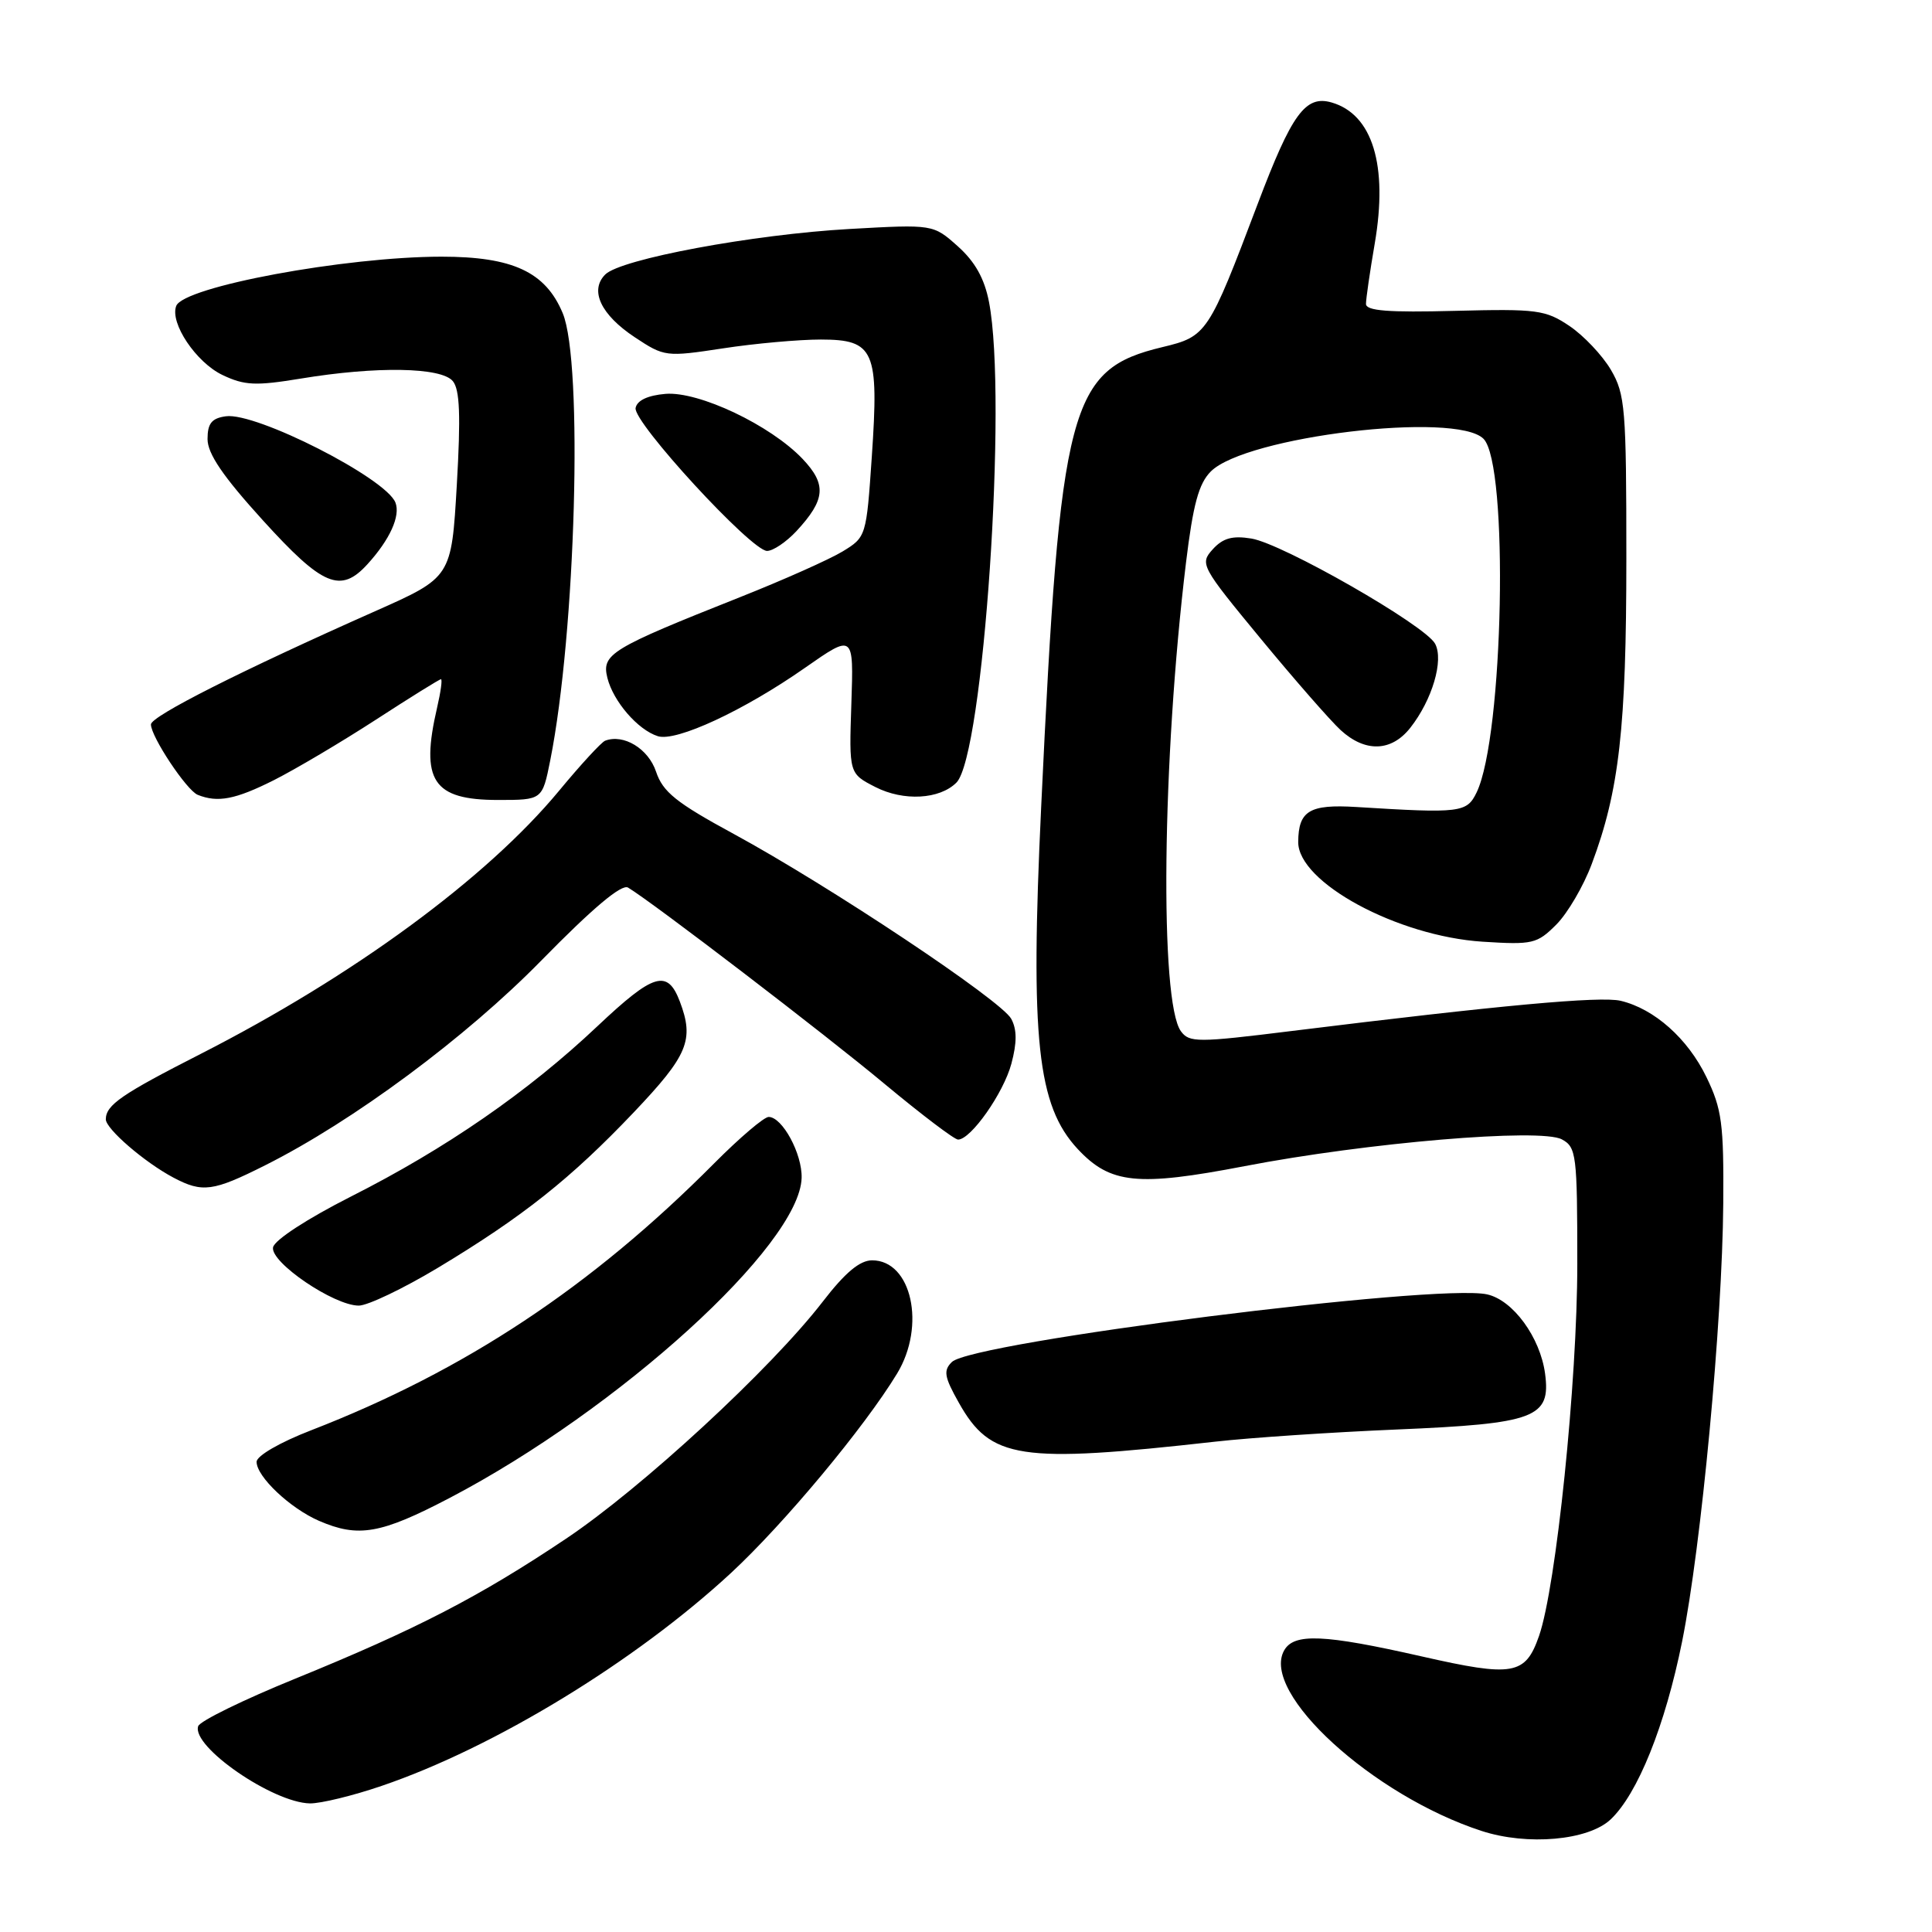<?xml version="1.0" encoding="UTF-8" standalone="no"?>
<!DOCTYPE svg PUBLIC "-//W3C//DTD SVG 1.1//EN" "http://www.w3.org/Graphics/SVG/1.1/DTD/svg11.dtd" >
<svg xmlns="http://www.w3.org/2000/svg" xmlns:xlink="http://www.w3.org/1999/xlink" version="1.1" viewBox="0 0 256 256">
 <g >
 <path fill="currentColor"
d=" M 213.41 241.09 C 217.00 237.71 220.64 228.67 222.89 217.50 C 225.43 204.89 228.22 175.20 228.34 159.50 C 228.42 148.89 228.16 146.95 226.11 142.72 C 223.63 137.60 219.20 133.67 214.74 132.61 C 212.06 131.98 198.83 133.19 171.09 136.62 C 158.68 138.16 157.59 138.16 156.48 136.65 C 153.64 132.76 153.98 100.70 157.15 74.56 C 158.09 66.83 158.84 64.07 160.44 62.47 C 165.08 57.83 192.92 54.49 196.57 58.14 C 199.94 61.51 199.24 97.58 195.66 105.00 C 194.36 107.69 193.55 107.79 179.69 106.93 C 173.51 106.55 172.05 107.44 172.02 111.56 C 171.98 116.92 185.16 124.05 196.45 124.78 C 203.08 125.20 203.66 125.07 206.22 122.51 C 207.71 121.02 209.83 117.40 210.92 114.47 C 214.56 104.77 215.50 96.41 215.50 74.00 C 215.50 54.11 215.35 52.24 213.45 49.00 C 212.32 47.08 209.85 44.47 207.97 43.20 C 204.79 41.06 203.68 40.91 192.77 41.19 C 183.95 41.42 181.00 41.19 181.00 40.27 C 181.00 39.59 181.52 35.99 182.16 32.27 C 183.94 21.90 181.87 15.15 176.45 13.58 C 172.98 12.58 171.18 15.05 166.65 27.02 C 160.13 44.25 159.91 44.58 154.04 45.99 C 141.69 48.95 140.48 53.54 137.96 106.94 C 136.50 137.75 137.44 146.50 142.81 152.26 C 147.13 156.88 150.71 157.25 164.92 154.52 C 181.19 151.39 204.12 149.46 206.95 150.97 C 208.88 152.01 209.00 152.97 209.00 167.50 C 209.00 183.07 206.20 210.26 203.93 216.77 C 202.12 221.96 200.52 222.24 188.37 219.48 C 175.41 216.54 171.45 216.37 170.15 218.70 C 167.01 224.31 181.91 237.92 196.32 242.61 C 202.39 244.59 210.45 243.87 213.41 241.09 Z  M 50.57 236.64 C 65.49 231.56 84.17 220.17 96.88 208.41 C 103.92 201.88 114.55 189.12 118.87 182.00 C 122.71 175.67 120.80 167.00 115.56 167.00 C 113.93 167.00 111.99 168.62 109.03 172.46 C 102.17 181.36 85.03 197.18 74.98 203.90 C 63.47 211.61 55.15 215.90 39.08 222.45 C 32.25 225.23 26.48 228.05 26.26 228.73 C 25.36 231.43 36.15 238.87 41.07 238.96 C 42.49 238.98 46.77 237.94 50.57 236.64 Z  M 59.59 198.48 C 82.01 186.75 105.96 164.97 106.22 156.08 C 106.31 152.89 103.66 148.00 101.85 148.00 C 101.24 148.00 97.99 150.77 94.62 154.16 C 78.36 170.52 61.58 181.63 41.25 189.51 C 37.08 191.12 34.00 192.91 34.00 193.70 C 34.00 195.66 38.42 199.84 42.25 201.51 C 47.48 203.78 50.44 203.27 59.59 198.48 Z  M 161.00 191.03 C 165.68 190.50 176.47 189.78 185.00 189.42 C 203.46 188.64 205.51 187.87 204.73 182.01 C 204.08 177.19 200.47 172.26 197.04 171.51 C 190.37 170.04 128.85 177.82 126.13 180.47 C 124.98 181.60 125.12 182.44 127.04 185.85 C 131.26 193.37 135.04 193.94 161.00 191.03 Z  M 57.99 168.01 C 69.26 161.23 75.61 156.19 83.96 147.41 C 91.18 139.81 92.01 137.80 90.08 132.70 C 88.44 128.39 86.62 128.94 79.16 135.98 C 69.95 144.68 59.10 152.18 46.50 158.55 C 40.70 161.49 36.37 164.31 36.18 165.28 C 35.80 167.26 44.24 173.00 47.54 173.00 C 48.72 173.00 53.42 170.75 57.99 168.01 Z  M 35.13 154.41 C 46.79 148.56 61.74 137.47 71.72 127.28 C 78.54 120.32 82.37 117.10 83.22 117.61 C 86.45 119.54 109.39 137.09 117.28 143.68 C 122.12 147.70 126.46 151.00 126.95 151.00 C 128.64 151.00 132.96 144.86 134.01 140.96 C 134.76 138.16 134.76 136.43 134.00 135.01 C 132.71 132.58 109.92 117.40 97.22 110.50 C 89.59 106.36 87.83 104.94 86.93 102.25 C 85.91 99.20 82.63 97.21 80.18 98.15 C 79.69 98.34 76.94 101.32 74.08 104.78 C 64.48 116.37 46.81 129.34 26.55 139.67 C 16.11 144.99 14.05 146.41 14.02 148.30 C 13.99 149.56 19.17 154.03 23.00 156.05 C 26.83 158.07 28.23 157.88 35.13 154.41 Z  M 36.28 103.38 C 39.15 101.93 45.23 98.33 49.78 95.38 C 54.34 92.42 58.23 90.00 58.43 90.00 C 58.63 90.00 58.40 91.69 57.92 93.75 C 55.67 103.45 57.35 106.00 66.00 106.00 C 71.86 106.00 71.86 106.00 72.91 100.75 C 76.29 83.82 77.29 48.01 74.56 41.49 C 72.28 36.03 67.93 34.01 58.50 34.01 C 45.74 34.02 24.32 37.99 23.35 40.54 C 22.48 42.80 25.98 48.02 29.48 49.69 C 32.40 51.08 33.87 51.15 39.88 50.16 C 49.87 48.51 58.47 48.65 60.00 50.50 C 60.93 51.62 61.06 55.07 60.53 64.25 C 59.82 76.50 59.82 76.50 49.68 81.00 C 31.97 88.86 20.00 94.90 20.00 95.99 C 20.00 97.61 24.73 104.73 26.20 105.32 C 28.86 106.39 31.20 105.93 36.28 103.38 Z  M 126.73 103.70 C 130.31 100.12 133.52 52.81 131.05 40.03 C 130.45 36.91 129.20 34.68 126.92 32.64 C 123.65 29.72 123.65 29.72 112.58 30.34 C 99.78 31.06 82.25 34.32 80.20 36.37 C 78.09 38.48 79.61 41.71 84.13 44.70 C 88.03 47.28 88.24 47.31 95.80 46.16 C 100.03 45.51 105.87 44.99 108.77 44.99 C 115.86 45.00 116.48 46.42 115.52 60.50 C 114.80 71.07 114.77 71.17 111.65 73.07 C 109.92 74.12 103.78 76.86 98.00 79.15 C 80.90 85.94 79.70 86.67 80.48 89.82 C 81.26 92.94 84.51 96.71 87.17 97.55 C 89.59 98.32 98.56 94.16 106.65 88.50 C 113.12 83.98 113.12 83.98 112.81 93.24 C 112.50 102.50 112.50 102.50 116.00 104.29 C 119.73 106.19 124.50 105.93 126.73 103.70 Z  M 186.87 96.44 C 189.78 92.74 191.33 87.49 190.16 85.30 C 188.85 82.85 169.95 72.03 165.81 71.36 C 163.30 70.95 162.04 71.30 160.69 72.79 C 158.96 74.71 159.13 75.03 167.05 84.63 C 171.53 90.06 176.30 95.51 177.65 96.75 C 180.91 99.73 184.37 99.61 186.87 96.44 Z  M 48.70 74.75 C 51.66 71.50 53.08 68.37 52.40 66.60 C 51.16 63.37 33.92 54.59 29.92 55.16 C 28.05 55.42 27.50 56.11 27.50 58.18 C 27.50 60.12 29.55 63.13 34.82 68.93 C 42.76 77.68 45.13 78.68 48.70 74.75 Z  M 105.52 70.39 C 109.39 66.21 109.56 64.20 106.35 60.81 C 102.09 56.33 92.60 51.83 88.18 52.19 C 85.82 52.39 84.41 53.06 84.22 54.06 C 83.87 55.94 99.56 73.00 101.64 73.00 C 102.44 73.00 104.18 71.82 105.52 70.39 Z "/>
</g>
</svg>
